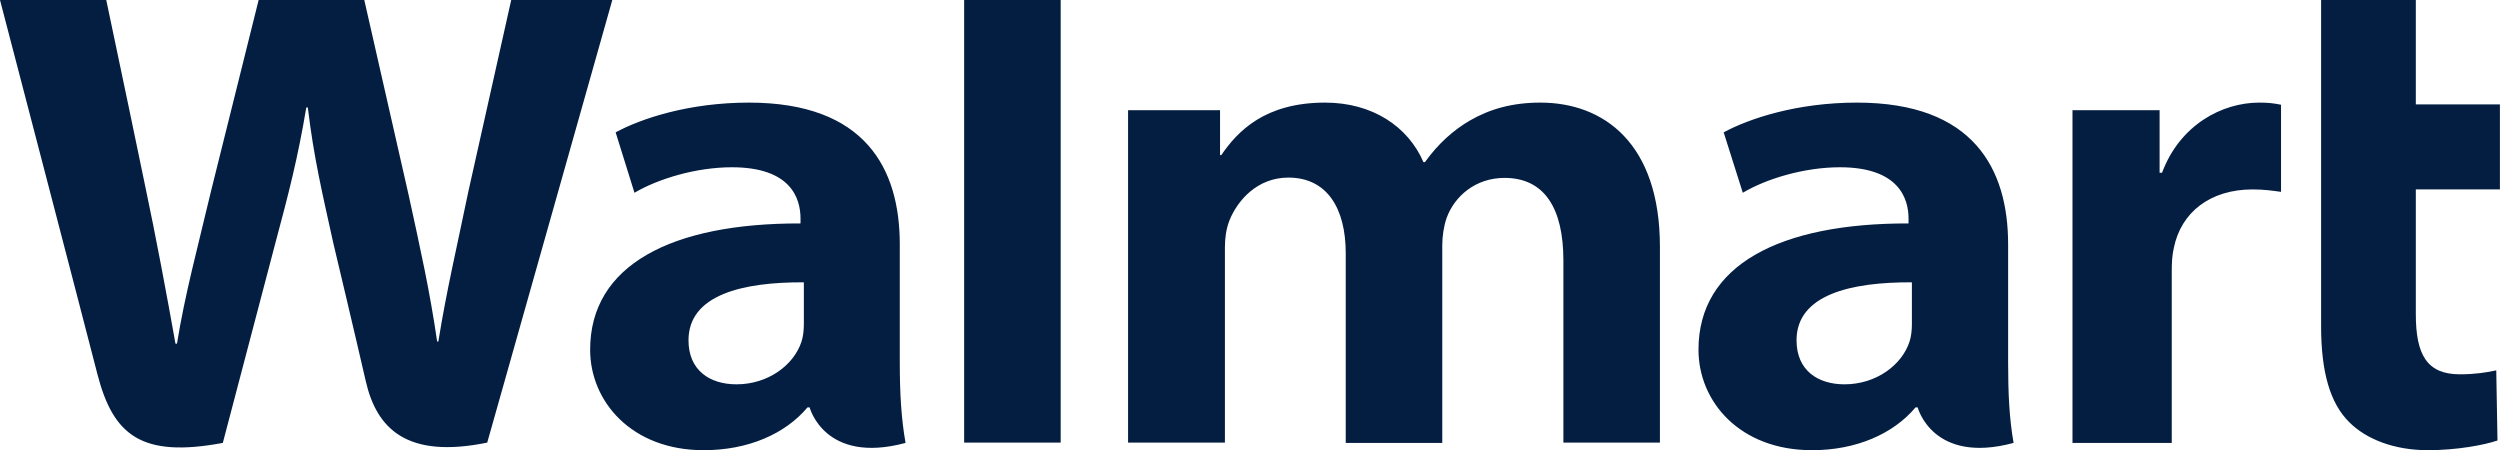 <svg width="82.353" height="14.837" viewBox="0 0 82.353 14.837" fill="none" xmlns="http://www.w3.org/2000/svg" xmlns:xlink="http://www.w3.org/1999/xlink">
	<desc>
			Created with Pixso.
	</desc>
	<defs/>
	<path id="Shape" d="M40.19 3.63L40.19 5.11L40.23 5.11C40.77 4.32 41.67 3.38 43.65 3.38C45.2 3.38 46.38 4.16 46.89 5.34L46.94 5.34C47.37 4.74 47.87 4.29 48.42 3.97C49.08 3.59 49.82 3.38 50.74 3.38C52.83 3.38 54.68 4.72 54.68 8.13L54.68 14.58L51.5 14.58L51.5 8.58C51.5 6.85 50.87 5.86 49.56 5.86C48.61 5.86 47.91 6.46 47.65 7.19C47.56 7.45 47.51 7.79 47.51 8.08L47.51 14.59L44.33 14.59L44.33 8.34C44.33 6.87 43.72 5.85 42.44 5.85C41.41 5.85 40.76 6.61 40.5 7.26C40.39 7.54 40.35 7.85 40.35 8.15L40.35 14.58L37.16 14.58L37.16 3.63L40.19 3.63ZM71.14 3.63L71.14 5.69L71.22 5.69C71.81 4.11 73.2 3.38 74.42 3.38C74.72 3.38 74.89 3.4 75.14 3.45L75.14 6.32C74.85 6.28 74.58 6.24 74.2 6.24C72.81 6.24 71.85 6.99 71.61 8.16C71.55 8.41 71.54 8.67 71.54 8.97L71.54 14.59L68.27 14.59L68.27 3.63L71.14 3.63ZM79.58 0L79.58 3.44L82.35 3.44L82.35 6.24L79.58 6.24L79.58 10.35C79.58 11.69 79.95 12.33 81.03 12.33C81.53 12.33 81.91 12.27 82.23 12.2L82.27 14.51C81.84 14.66 80.92 14.83 79.98 14.83C78.87 14.83 77.95 14.47 77.39 13.91C76.75 13.28 76.46 12.24 76.46 10.75L76.46 0L79.58 0ZM34.94 14.58L31.76 14.58L31.76 0L34.94 0L34.94 14.58ZM26.48 10.67C26.48 10.87 26.46 11.08 26.4 11.26C26.15 12.02 25.31 12.66 24.26 12.66C23.38 12.66 22.68 12.2 22.68 11.21C22.68 9.71 24.46 9.29 26.48 9.3L26.48 10.67L26.48 10.67ZM29.64 8.05C29.64 5.56 28.51 3.38 24.67 3.38C22.7 3.38 21.13 3.9 20.28 4.36L20.9 6.35C21.68 5.89 22.93 5.51 24.11 5.51C26.06 5.51 26.37 6.54 26.37 7.2L26.37 7.36C22.12 7.35 19.44 8.73 19.44 11.52C19.44 13.23 20.81 14.83 23.18 14.83C24.65 14.83 25.87 14.29 26.6 13.42L26.67 13.42C26.67 13.42 27.16 15.31 29.83 14.59C29.69 13.8 29.64 12.96 29.64 11.95L29.64 8.05L29.64 8.05ZM3.5 0C3.83 1.54 4.76 6.02 4.76 6.02C5.15 7.86 5.51 9.8 5.78 11.32L5.83 11.32C6.09 9.7 6.51 8.16 6.96 6.26L8.52 0L12 0L13.46 6.42C13.85 8.21 14.16 9.59 14.4 11.25L14.44 11.25C14.71 9.57 15.05 8.14 15.43 6.3L16.84 0L20.17 0L16.05 14.58C13.41 15.12 12.41 14.13 12.05 12.56C11.69 10.99 10.98 8.01 10.98 8.01C10.62 6.37 10.34 5.22 10.14 3.54L10.09 3.54C9.81 5.21 9.51 6.37 9.07 8.01L7.34 14.59C4.66 15.09 3.73 14.34 3.21 12.33C2.77 10.61 0 0 0 0L3.5 0L3.5 0ZM62.98 10.67C62.98 10.87 62.96 11.08 62.9 11.26C62.65 12.02 61.81 12.66 60.76 12.66C59.88 12.66 59.18 12.2 59.18 11.21C59.18 9.71 60.96 9.29 62.98 9.3L62.98 10.67L62.98 10.67ZM66.15 8.05C66.15 5.56 65.01 3.38 61.17 3.38C59.2 3.38 57.63 3.9 56.78 4.36L57.41 6.35C58.18 5.89 59.43 5.51 60.61 5.51C62.55 5.51 62.87 6.54 62.87 7.2L62.87 7.36C58.63 7.35 55.95 8.73 55.95 11.52C55.95 13.23 57.31 14.83 59.69 14.83C61.15 14.83 62.37 14.29 63.1 13.42L63.17 13.42C63.17 13.42 63.66 15.31 66.33 14.59C66.19 13.8 66.15 12.96 66.15 11.95L66.15 8.05Z" fill="#041E42" fill-opacity="1" fill-rule="nonzero"/>
</svg>
